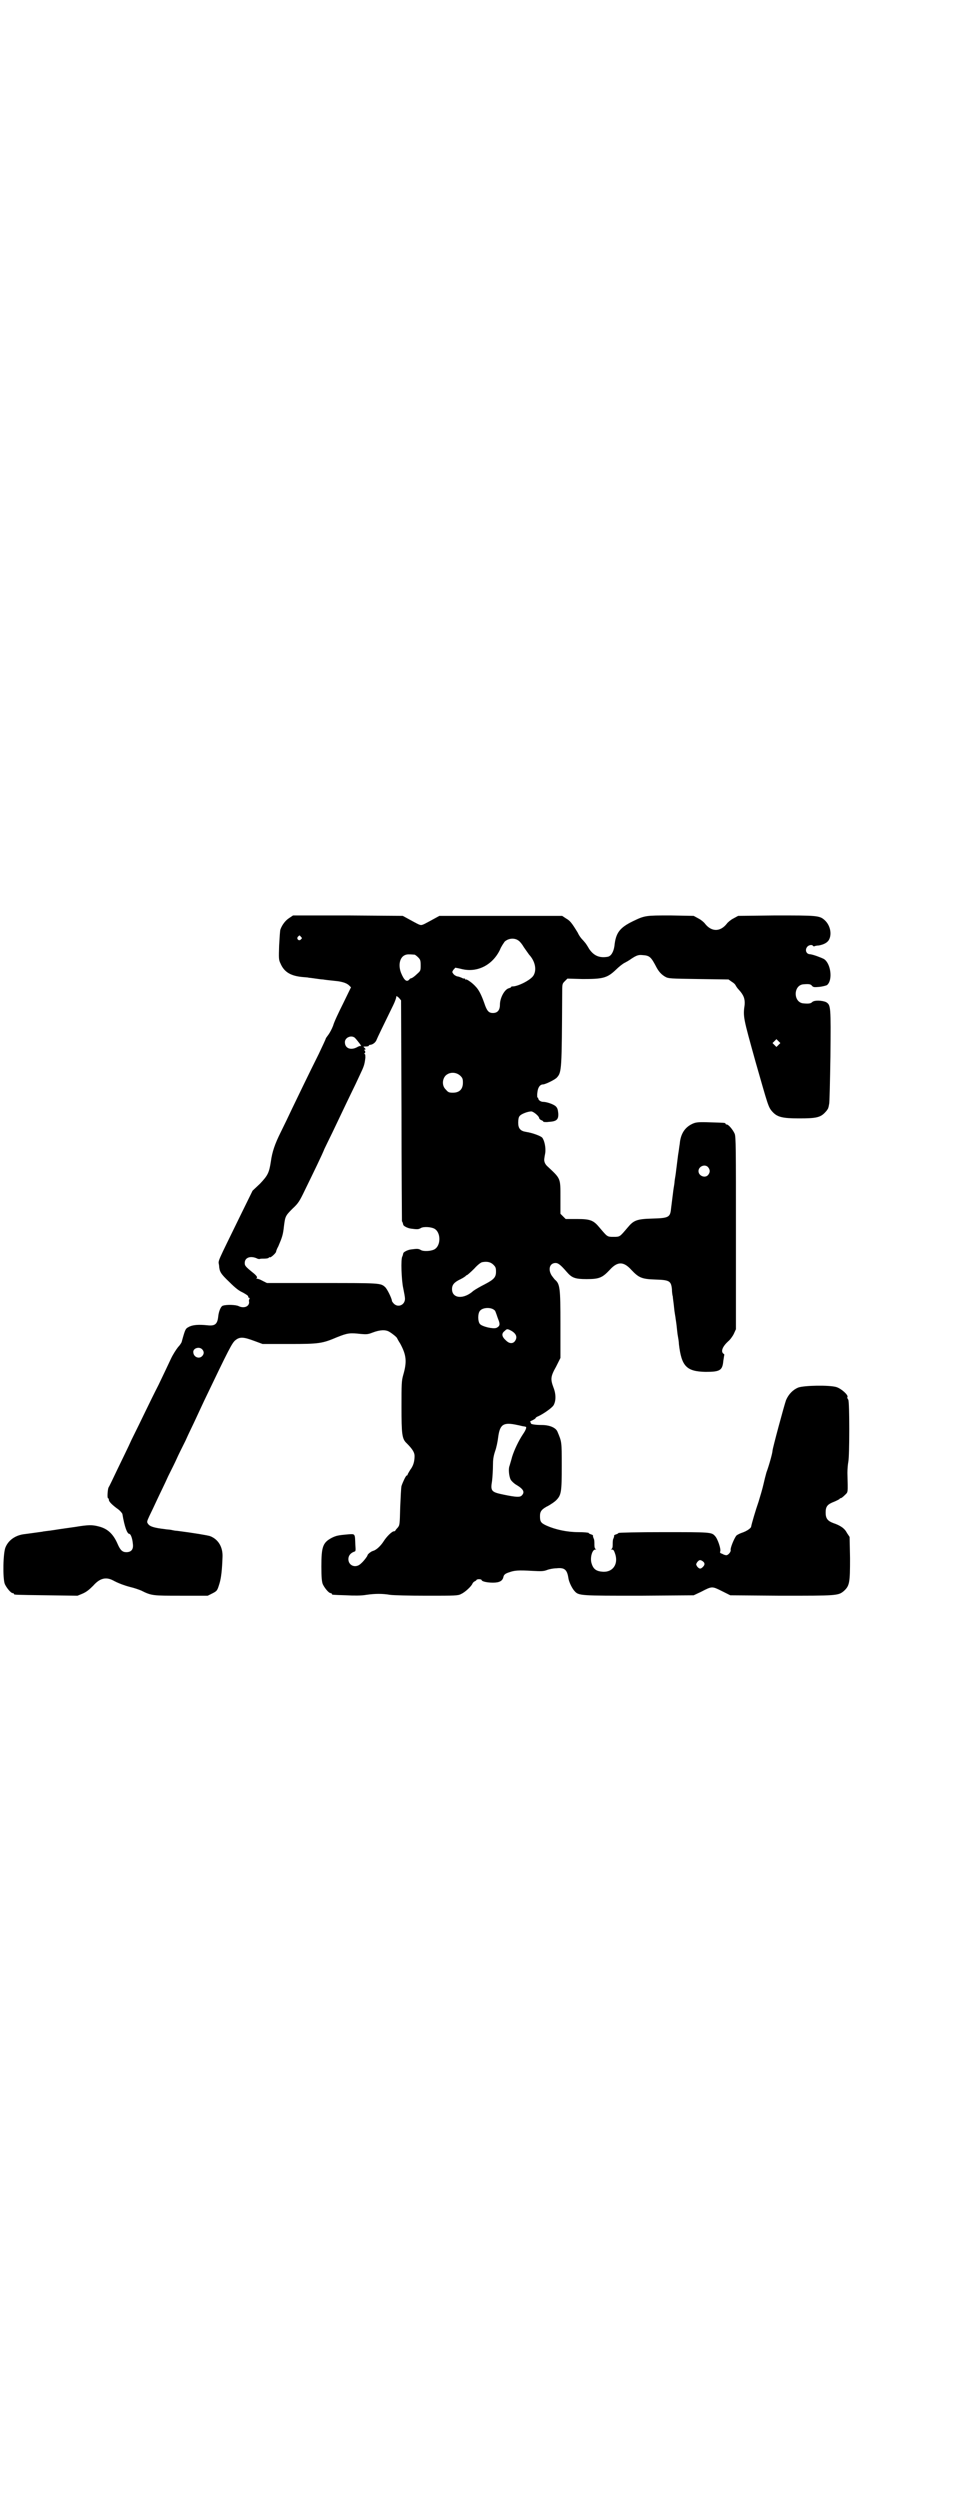 <?xml version="1.0" standalone="no"?>
<!DOCTYPE svg PUBLIC "-//W3C//DTD SVG 20010904//EN"
 "http://www.w3.org/TR/2001/REC-SVG-20010904/DTD/svg10.dtd">
<svg version="1.0" xmlns="http://www.w3.org/2000/svg"
 width="1108pt" height="2870pt" viewBox="0 0 1108 2870"
 preserveAspectRatio="xMidYMid meet">
<g transform="translate(0,2870) scale(0.5,-0.5)"
fill="#000000" stroke="none">
<path d="M664 3632 c-8 -5 -16 -15 -20 -26 -1 -2 -2 -19 -3 -37 -1 -29 -1 -33
3 -41 8 -19 22 -28 47 -31 8 -1 16 -1 18 -2 2 0 9 -1 16 -2 7 -1 14 -2 17 -2
5 -1 16 -2 34 -4 13 -2 21 -5 26 -10 l4 -4 -18 -37 c-10 -20 -21 -43 -23 -51
-3 -8 -8 -17 -11 -21 -3 -4 -6 -8 -6 -9 0 -1 -7 -16 -16 -35 -25 -50 -46 -94
-61 -125 -7 -15 -19 -40 -26 -54 -14 -28 -20 -46 -23 -68 -4 -26 -7 -32 -25
-51 l-17 -16 -27 -55 c-56 -115 -52 -104 -50 -116 1 -15 3 -19 24 -39 14 -14
22 -20 31 -24 7 -4 12 -7 12 -9 0 -2 1 -3 2 -3 1 0 2 -1 1 -2 -1 -2 -2 -5 -1
-7 1 -11 -12 -16 -24 -10 -6 3 -27 4 -36 1 -5 -1 -10 -14 -11 -26 -2 -17 -8
-21 -25 -19 -20 2 -32 1 -41 -3 -9 -5 -9 -3 -18 -36 -1 -2 -4 -7 -8 -11 -4 -5
-12 -17 -17 -28 -5 -11 -18 -38 -28 -59 -21 -41 -38 -78 -62 -126 -7 -16 -22
-46 -32 -67 -10 -21 -19 -40 -21 -43 -2 -6 -3 -24 -1 -24 1 0 2 -2 2 -4 0 -4
8 -12 22 -22 4 -3 8 -8 9 -10 5 -30 11 -46 16 -46 3 0 7 -10 8 -22 2 -13 -3
-20 -15 -20 -9 0 -14 5 -20 19 -10 23 -23 35 -43 40 -15 4 -24 4 -54 -1 -14
-2 -36 -5 -48 -7 -12 -2 -25 -3 -28 -4 -28 -4 -37 -5 -44 -6 -18 -3 -33 -13
-40 -29 -6 -12 -7 -72 -2 -85 4 -9 14 -21 18 -21 2 0 3 -1 3 -2 0 -2 2 -2 76
-3 l70 -1 12 5 c9 4 15 9 24 18 15 17 29 21 46 12 11 -6 24 -11 39 -15 9 -2
20 -6 25 -8 24 -12 26 -12 92 -12 l61 0 10 5 c12 6 12 7 17 23 4 13 6 32 7 61
1 23 -10 41 -29 48 -7 2 -36 7 -75 12 -3 0 -9 1 -13 2 -4 1 -11 1 -16 2 -25 3
-34 6 -38 12 -3 4 -3 5 3 18 4 8 12 25 18 38 6 13 18 37 25 53 8 16 17 34 20
41 3 7 12 25 20 41 7 16 18 38 23 49 5 11 14 30 20 43 57 119 64 133 72 139
10 8 19 7 43 -2 l19 -7 61 0 c69 0 76 1 111 16 23 9 28 10 54 7 12 -1 16 -1
26 3 18 7 31 7 39 2 7 -4 18 -13 18 -15 0 0 3 -6 7 -12 14 -26 16 -41 7 -72
-4 -14 -4 -21 -4 -73 0 -63 1 -74 12 -84 13 -13 18 -21 18 -29 0 -13 -3 -23
-10 -32 -3 -5 -6 -10 -6 -11 0 -1 -1 -2 -2 -2 -2 0 -9 -15 -12 -24 -1 -4 -2
-26 -3 -49 -1 -40 -1 -41 -6 -47 -3 -3 -5 -6 -5 -6 0 -1 -1 -2 -3 -2 -5 0 -17
-12 -24 -23 -7 -11 -17 -20 -24 -22 -5 -1 -13 -8 -13 -10 0 -2 -9 -14 -15 -19
-12 -12 -29 -5 -29 10 0 8 5 14 13 17 4 1 4 2 3 16 -1 26 0 25 -16 24 -23 -2
-28 -3 -38 -8 -21 -11 -24 -21 -24 -66 0 -25 1 -34 3 -40 4 -9 14 -21 18 -21
2 0 3 -1 3 -2 0 -2 1 -2 33 -3 18 -1 35 -1 46 1 21 3 37 3 55 0 7 -1 43 -2 84
-2 65 0 72 0 79 4 9 4 24 18 26 24 1 2 3 4 5 5 2 1 4 2 4 3 0 1 3 2 6 2 3 0 6
-1 6 -2 0 -3 12 -6 26 -6 15 0 22 4 24 13 1 5 4 8 14 11 11 4 20 5 53 3 20 -1
25 -1 33 2 5 2 15 4 22 4 18 2 24 -3 27 -21 1 -10 9 -26 15 -32 9 -10 15 -10
149 -10 l124 1 17 8 c25 13 25 13 47 2 l20 -10 116 -1 c129 0 132 0 145 11 13
12 14 19 14 75 l-1 49 -6 9 c-5 10 -14 17 -32 23 -13 5 -17 11 -17 24 0 14 4
19 20 25 7 3 12 6 12 6 0 1 1 2 3 2 1 0 5 3 9 7 8 8 7 3 6 51 0 9 1 20 2 25 3
14 3 138 0 143 -2 3 -3 5 -2 6 3 4 -13 19 -25 23 -16 5 -74 4 -88 -1 -12 -5
-22 -15 -28 -29 -4 -11 -31 -111 -31 -116 0 -5 -8 -34 -14 -50 -2 -7 -5 -19
-7 -28 -2 -9 -7 -26 -11 -39 -7 -20 -16 -51 -17 -57 0 -4 -11 -11 -20 -14 -6
-2 -12 -5 -14 -7 -5 -6 -15 -30 -13 -34 0 -4 -6 -11 -10 -11 -2 0 -6 1 -9 3
-6 2 -6 3 -5 6 2 5 -6 29 -12 35 -8 9 -10 9 -119 9 -57 0 -103 -1 -103 -2 0
-1 -2 -2 -5 -3 -3 -1 -5 -2 -5 -3 1 0 0 -3 -1 -6 -2 -3 -2 -9 -2 -15 0 -6 -1
-9 -3 -10 -2 0 -1 -1 1 -1 4 0 5 -2 8 -11 7 -23 -6 -41 -28 -40 -16 1 -23 6
-27 21 -3 12 2 30 9 30 2 0 3 1 1 1 -2 1 -3 4 -3 10 0 6 0 12 -2 15 -1 3 -2 6
-1 6 0 1 -2 2 -5 3 -3 1 -5 2 -5 3 0 1 -11 2 -24 2 -26 0 -53 6 -73 15 -13 6
-15 9 -15 22 0 11 4 16 20 24 5 3 13 8 17 12 12 12 13 19 13 79 0 57 0 55 -10
79 -4 9 -18 15 -36 15 -16 0 -26 2 -25 4 1 1 0 2 -1 2 -2 1 0 3 5 5 4 2 7 4 7
5 0 1 3 3 8 5 12 6 29 18 33 24 6 10 6 26 0 41 -7 19 -7 25 6 48 l10 20 0 77
c0 84 -1 93 -13 103 -1 1 -4 5 -7 9 -9 14 -5 29 9 29 6 0 12 -5 25 -20 12 -14
19 -17 46 -17 29 0 36 3 53 21 18 20 32 20 50 0 17 -18 24 -21 55 -22 32 -1
36 -3 38 -22 0 -6 1 -14 2 -17 0 -3 2 -15 3 -26 1 -11 3 -20 3 -21 0 -1 1 -7
2 -14 1 -7 2 -19 3 -26 1 -6 3 -16 3 -22 6 -51 17 -63 61 -64 33 0 39 3 41 25
1 7 2 13 2 13 1 1 0 3 -2 4 -6 5 -2 16 11 28 4 3 10 11 13 17 l5 11 0 221 c0
197 0 221 -3 228 -4 9 -14 21 -18 21 -2 0 -3 1 -3 2 0 2 -2 2 -36 3 -27 1 -32
0 -39 -3 -18 -8 -28 -23 -30 -46 -1 -7 -2 -13 -2 -14 0 -1 -1 -6 -2 -13 -1 -7
-2 -17 -3 -24 -1 -7 -2 -17 -3 -23 -1 -6 -2 -12 -2 -14 0 -2 -1 -8 -2 -14 -1
-6 -2 -16 -3 -23 -1 -7 -2 -17 -3 -24 -2 -20 -5 -22 -43 -23 -36 -1 -43 -4
-57 -21 -18 -21 -17 -21 -32 -21 -15 0 -14 0 -32 21 -14 17 -21 20 -52 20
l-26 0 -6 6 -6 6 0 37 c0 46 1 43 -31 73 -5 5 -7 11 -6 17 0 1 1 7 2 12 2 13
-2 30 -7 36 -4 4 -23 11 -37 13 -13 2 -18 8 -18 21 0 7 1 13 3 15 3 5 19 11
27 11 5 0 18 -11 18 -15 0 -1 2 -4 5 -5 3 -1 5 -3 5 -4 0 0 6 -1 12 0 18 1 23
5 22 20 -1 9 -2 12 -6 16 -6 5 -21 10 -29 10 -5 0 -11 4 -11 8 0 1 -1 2 -2 2
0 0 -1 5 0 11 1 12 6 19 13 19 5 0 28 11 32 16 11 12 11 19 12 191 0 24 0 24
6 30 l6 6 35 -1 c46 0 56 2 76 21 7 7 16 14 20 16 4 2 11 6 15 9 12 8 17 10
26 9 17 -1 20 -4 33 -29 5 -9 11 -16 20 -21 7 -4 12 -4 76 -5 l69 -1 7 -5 c5
-3 8 -6 9 -8 1 -2 4 -7 8 -11 11 -12 14 -21 13 -34 -4 -28 -3 -30 25 -131 29
-101 29 -104 39 -115 11 -12 23 -15 61 -15 39 0 49 2 60 14 4 4 7 9 7 10 1 3
1 4 2 9 1 2 2 51 3 109 1 116 1 118 -10 125 -9 4 -27 5 -32 0 -3 -3 -7 -4 -19
-3 -25 1 -25 43 0 44 13 1 16 0 19 -4 3 -3 5 -3 17 -2 8 1 15 3 17 4 14 11 9
50 -7 60 -8 4 -24 10 -32 11 -8 0 -12 9 -7 16 3 5 12 7 14 3 1 -1 2 -1 3 -1 1
1 6 2 10 2 11 2 19 6 23 12 8 13 4 34 -9 46 -12 11 -18 11 -114 11 l-85 -1
-11 -6 c-6 -3 -13 -9 -15 -12 -15 -19 -35 -19 -50 0 -2 3 -9 9 -15 12 l-11 6
-53 1 c-57 0 -59 0 -86 -13 -31 -15 -40 -27 -43 -57 -2 -14 -8 -24 -16 -25
-18 -3 -31 2 -42 18 -4 7 -8 13 -9 14 -1 1 -4 5 -7 8 -3 3 -8 10 -10 15 -14
23 -18 28 -27 33 l-9 6 -141 0 -141 0 -11 -6 c-22 -12 -27 -15 -31 -15 -4 0
-9 3 -31 15 l-11 6 -126 1 -126 0 -9 -6z m27 -43 c3 -3 3 -3 0 -6 -4 -5 -11 1
-7 6 4 4 4 4 7 0z m500 -9 c3 -2 8 -8 12 -15 4 -6 10 -14 12 -17 14 -15 18
-35 10 -48 -6 -10 -35 -25 -48 -25 -2 0 -3 0 -3 -1 0 -1 -2 -2 -5 -3 -10 -2
-21 -22 -21 -38 0 -13 -6 -19 -16 -19 -10 0 -14 5 -20 23 -6 17 -12 30 -20 38
-7 8 -20 17 -22 16 -1 -1 -2 0 -2 1 0 2 -1 2 -1 1 -1 0 -4 0 -7 2 -3 1 -7 3
-10 3 -3 1 -7 3 -9 6 -3 4 -3 4 0 9 2 2 4 4 4 5 1 0 7 -1 15 -3 36 -9 71 9 88
44 3 8 9 16 11 19 9 8 23 9 32 2z m-239 -32 c1 0 5 -3 8 -6 5 -5 6 -7 6 -18 0
-13 0 -13 -9 -21 -5 -5 -11 -9 -12 -9 -1 0 -4 -1 -5 -3 -6 -7 -12 -2 -19 15
-7 18 -3 36 9 41 5 2 8 2 22 1z m-30 -357 c0 -139 1 -253 1 -255 2 -3 2 -5 3
-8 0 -3 10 -8 17 -9 15 -2 18 -2 23 1 6 4 23 3 31 -1 16 -8 16 -40 0 -48 -8
-4 -25 -5 -31 -1 -5 3 -8 3 -23 1 -7 -1 -17 -6 -17 -9 0 -1 -1 -3 -1 -4 0 -1
-1 -2 -1 -3 -4 -4 -2 -56 2 -73 2 -10 4 -20 4 -24 0 -14 -15 -21 -25 -12 -3 3
-5 6 -5 7 0 5 -11 28 -16 32 -10 9 -12 9 -145 9 l-126 0 -10 5 c-5 3 -11 5
-13 5 -2 0 -2 0 0 2 1 1 0 4 -7 10 -20 16 -21 18 -21 24 0 12 12 17 27 11 3
-2 7 -2 7 -2 1 1 6 1 11 1 5 0 10 1 10 2 1 1 2 2 3 1 2 -1 14 10 14 13 0 1 2
7 5 12 9 21 11 27 13 46 3 23 3 24 20 41 13 12 16 17 28 42 20 41 40 82 45 95
3 6 11 23 18 37 14 29 27 57 43 90 6 12 15 31 20 42 10 21 11 24 13 40 0 6 0
9 -2 9 -1 0 -1 1 1 2 1 2 1 3 0 5 -2 2 -2 3 0 3 2 0 2 1 -1 4 -3 3 -3 3 0 3 8
0 11 1 10 3 0 0 2 1 4 1 6 1 12 6 14 12 1 3 17 36 38 79 4 8 7 17 7 19 0 3 1
2 6 -2 l5 -6 1 -252z m-107 166 c2 -2 7 -8 10 -12 3 -4 5 -7 4 -7 -1 1 -5 0
-10 -3 -14 -7 -27 -2 -27 12 0 11 15 17 23 10z m973 -16 l-5 -5 -4 4 -5 5 4 4
5 5 4 -4 5 -5 -4 -4z m-731 -71 c5 -5 6 -7 6 -16 0 -15 -8 -23 -23 -23 -9 0
-11 1 -16 7 -9 8 -9 23 -1 32 9 9 24 9 34 0z m569 -210 c5 -6 5 -12 0 -18 -7
-8 -22 -2 -22 9 0 11 15 17 22 9z m-493 -224 c5 -5 6 -7 6 -16 0 -13 -5 -18
-26 -29 -10 -5 -22 -12 -26 -15 -22 -20 -49 -18 -49 4 0 10 5 16 20 23 6 3 12
7 12 8 0 0 1 1 2 1 1 0 9 7 17 15 8 9 16 15 19 15 11 2 19 0 25 -6z m2 -104
c2 -1 3 -4 4 -7 1 -2 3 -9 5 -14 5 -12 4 -16 -4 -20 -8 -3 -33 3 -38 9 -5 6
-5 24 0 30 6 8 25 9 33 2z m38 -47 c13 -7 16 -16 9 -25 -5 -6 -13 -5 -20 2
-10 9 -11 16 -3 22 5 5 6 5 14 1z m-709 -43 c5 -5 5 -11 0 -16 -7 -7 -19 -2
-20 8 -2 10 13 15 20 8z m724 -174 c6 -1 12 -3 14 -3 2 0 4 -1 5 -1 3 0 1 -7
-6 -17 -10 -15 -20 -36 -25 -52 -2 -8 -5 -17 -6 -21 -3 -7 -1 -25 3 -32 2 -3
7 -8 12 -11 17 -10 21 -17 13 -25 -4 -4 -12 -4 -41 2 -29 6 -31 8 -27 32 1 9
2 25 2 35 0 13 1 21 5 33 3 8 6 23 7 32 4 30 12 35 44 28z m426 -313 c5 -4 5
-8 0 -13 -5 -5 -8 -5 -13 1 -3 5 -3 5 0 10 5 6 7 6 13 2z"/>
</g>
</svg>
